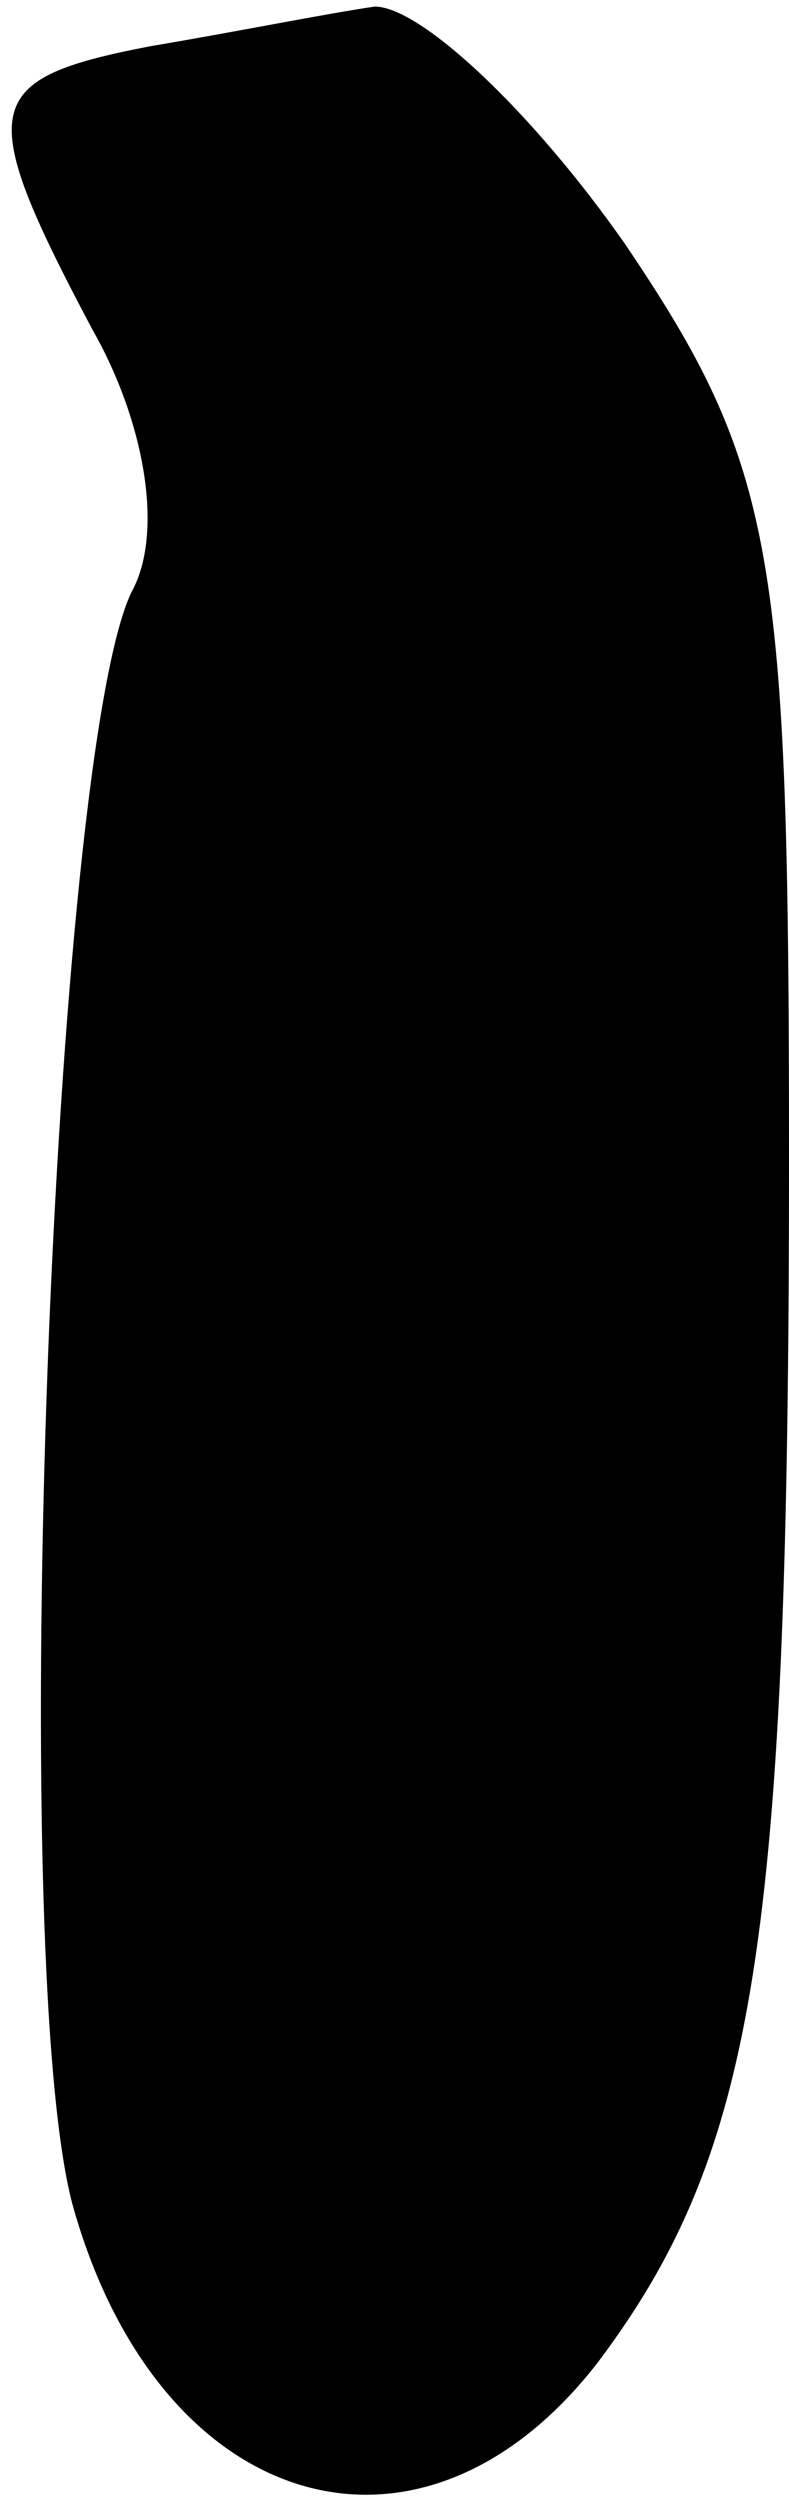 <?xml version="1.0" standalone="no"?>
<!DOCTYPE svg PUBLIC "-//W3C//DTD SVG 20010904//EN"
 "http://www.w3.org/TR/2001/REC-SVG-20010904/DTD/svg10.dtd">
<svg version="1.0" xmlns="http://www.w3.org/2000/svg"
 width="12pt" height="38pt" viewBox="0 0 12 38"
 preserveAspectRatio="xMidYMid meet">
<g transform="translate(0,38) scale(0.1,-0.1)"
fill="#000000" stroke="none">
<path fill="#000000" stroke="none" d="M23 373 c-26 -5 -27 -9 -9 -43 8 -14
11 -31 6 -40 -12 -25 -19 -207 -9 -245 13 -47 53 -59 80 -24 24 32 29 64 29
183 0 92 -2 105 -25 139 -14 20 -31 36 -38 36 -7 -1 -22 -4 -34 -6z"/>
</g>
</svg>

